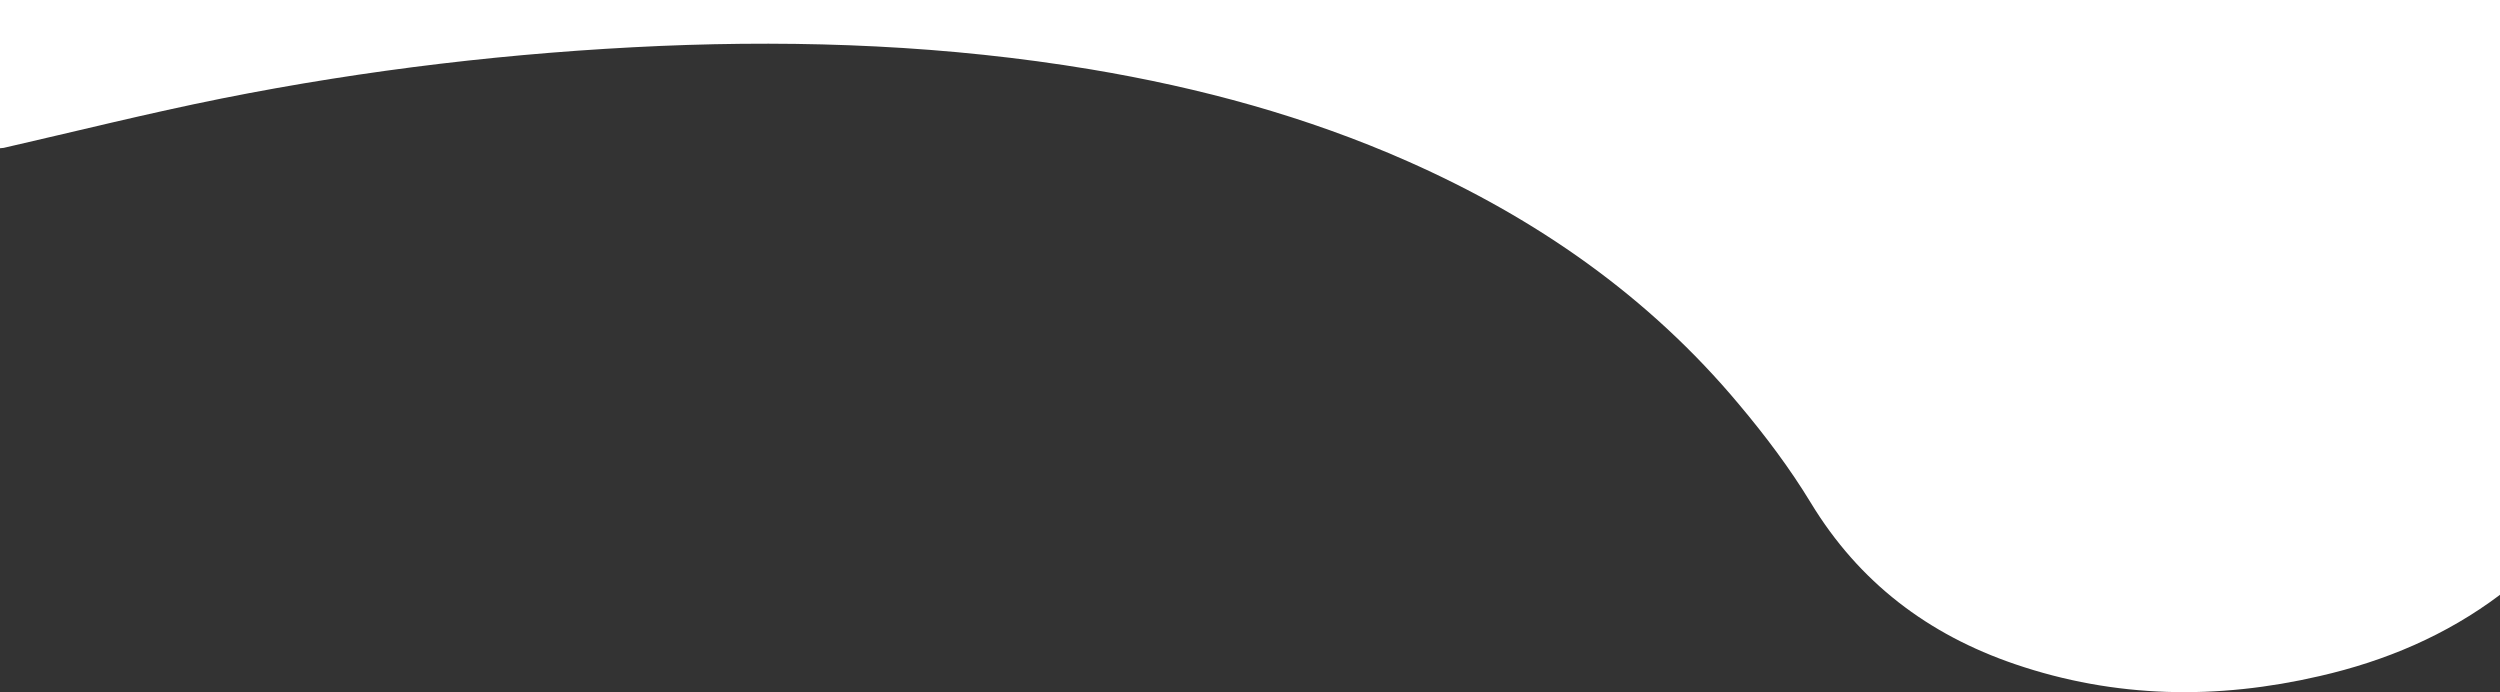 <svg version="1.1" id="Layer_1" xmlns="http://www.w3.org/2000/svg" xmlns:xlink="http://www.w3.org/1999/xlink" x="0px" y="0px"
	 viewBox="0 0 1366 378.2" style="enable-background:new 0 0 1366 378.2;" xml:space="preserve">
<rect x="0" y="0" width="1366" height="378.2" fill="#333333" stroke="none"/>
<style type="text/css">
	.st0{fill:#FFFFFF;}
</style>
<g>
	<path class="st0" d="M1366,325c-29.5,22.2-62.7,36.2-98.5,44.4c-56,13-111.7,12.2-166.5-6.5c-47.5-16.2-85.2-44.7-111.6-88.2
		c-11.4-18.8-24.9-36.7-39.1-53.6c-49.4-59.2-111.1-102-181.2-133c-55.4-24.5-113.4-40.2-173.1-50.2c-77.9-13-156.3-16.1-235.1-12.8
		C280.4,28.6,200.4,38,121.2,53.8c-39.9,8-79.5,17.9-119.2,27c-0.6,0.1-1.3,0.1-2,0.2C0,54,0,27,0,0c455.3,0,910.7,0,1366,0
		C1366,108.3,1366,216.7,1366,325z"/>
</g>
</svg>